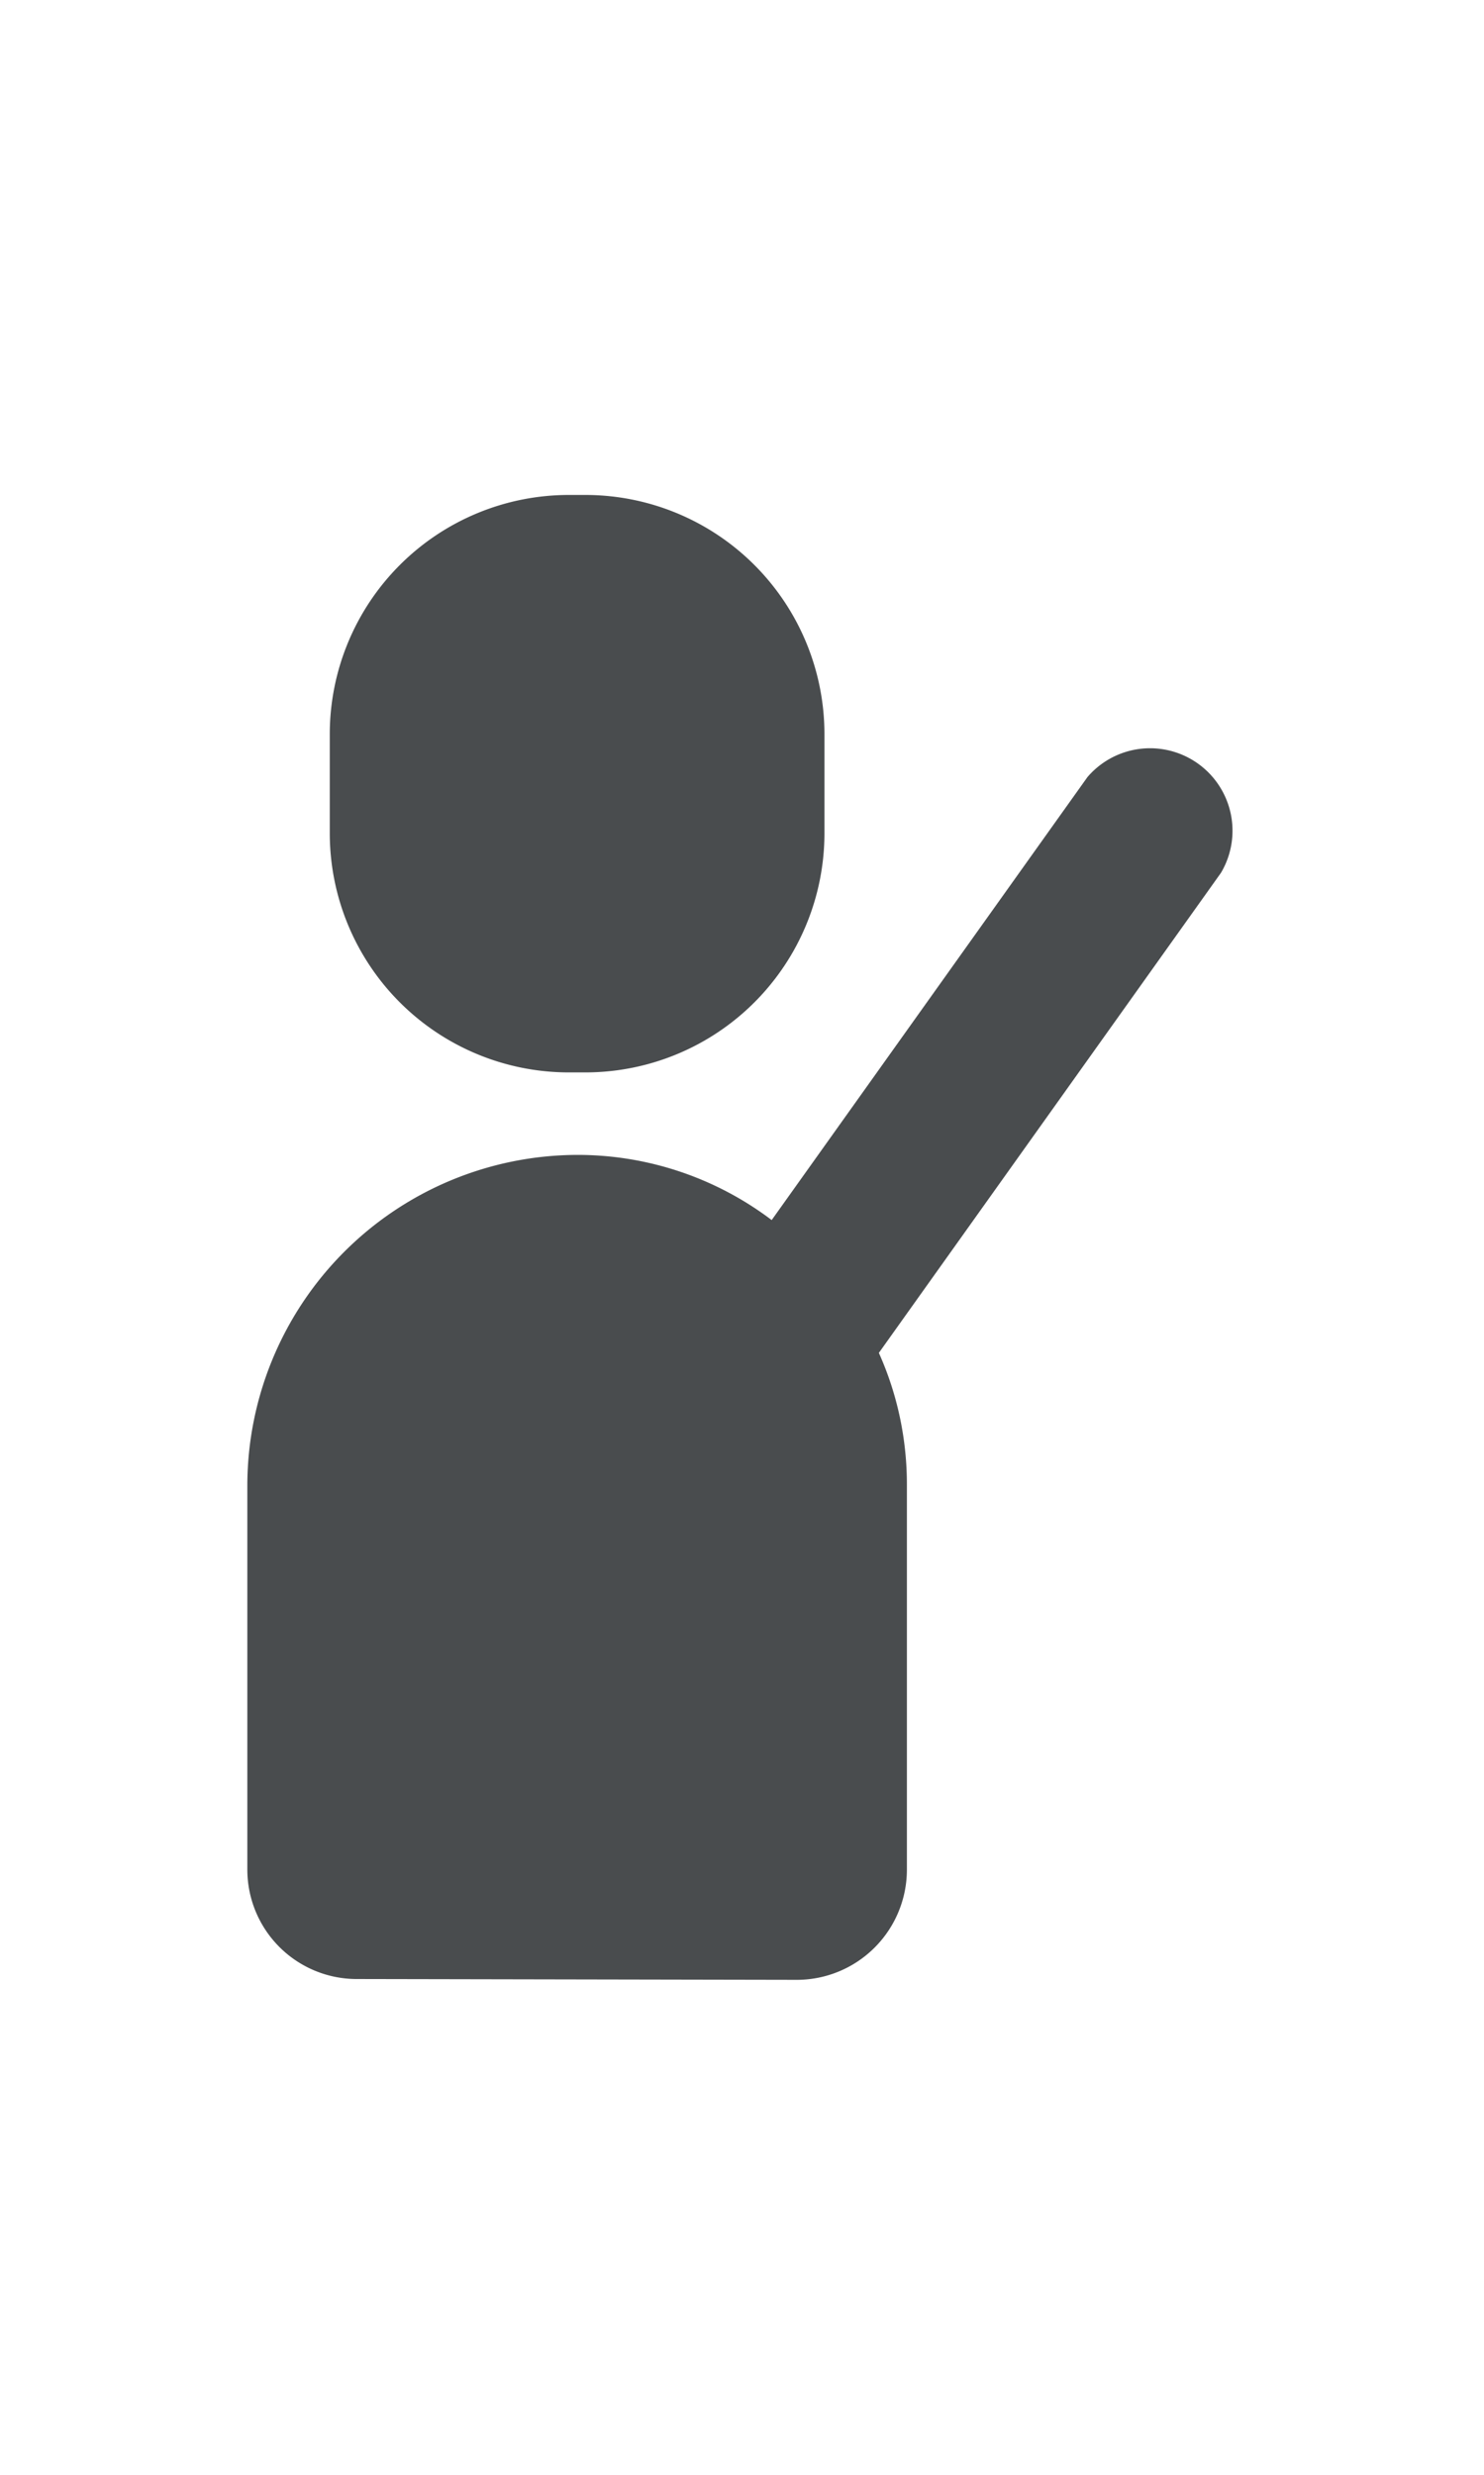 <!DOCTYPE svg PUBLIC "-//W3C//DTD SVG 1.1//EN" "http://www.w3.org/Graphics/SVG/1.1/DTD/svg11.dtd">

<!-- Uploaded to: SVG Repo, www.svgrepo.com, Transformed by: SVG Repo Mixer Tools -->
<svg width="30px" height="50px" viewBox="0 0 18 18" xmlns="http://www.w3.org/2000/svg" fill="#000000">

<g id="SVGRepo_bgCarrier" stroke-width="0"/>

<g id="SVGRepo_tracerCarrier" stroke-linecap="round" stroke-linejoin="round"/>

<g id="SVGRepo_iconCarrier"> <path fill="#494c4e" fill-rule="evenodd" d="M6.9 0h.2A2.9 2.9 0 0 1 10 2.9v1.2A2.9 2.9 0 0 1 7.1 7h-.2A2.9 2.9 0 0 1 4 4.1V2.9A2.9 2.9 0 0 1 6.9 0z M14.81 4.58l-4.15 5.82c.226.503.341 1.049.34 1.6v4.67A1.336 1.336 0 0 1 9.67 18l-5.34-.01A1.327 1.327 0 0 1 3 16.67V12a4.012 4.012 0 0 1 4-4 3.9 3.9 0 0 1 2.36.79l3.83-5.37a1 1 0 0 1 1.62 1.16z"/> </g>

</svg>